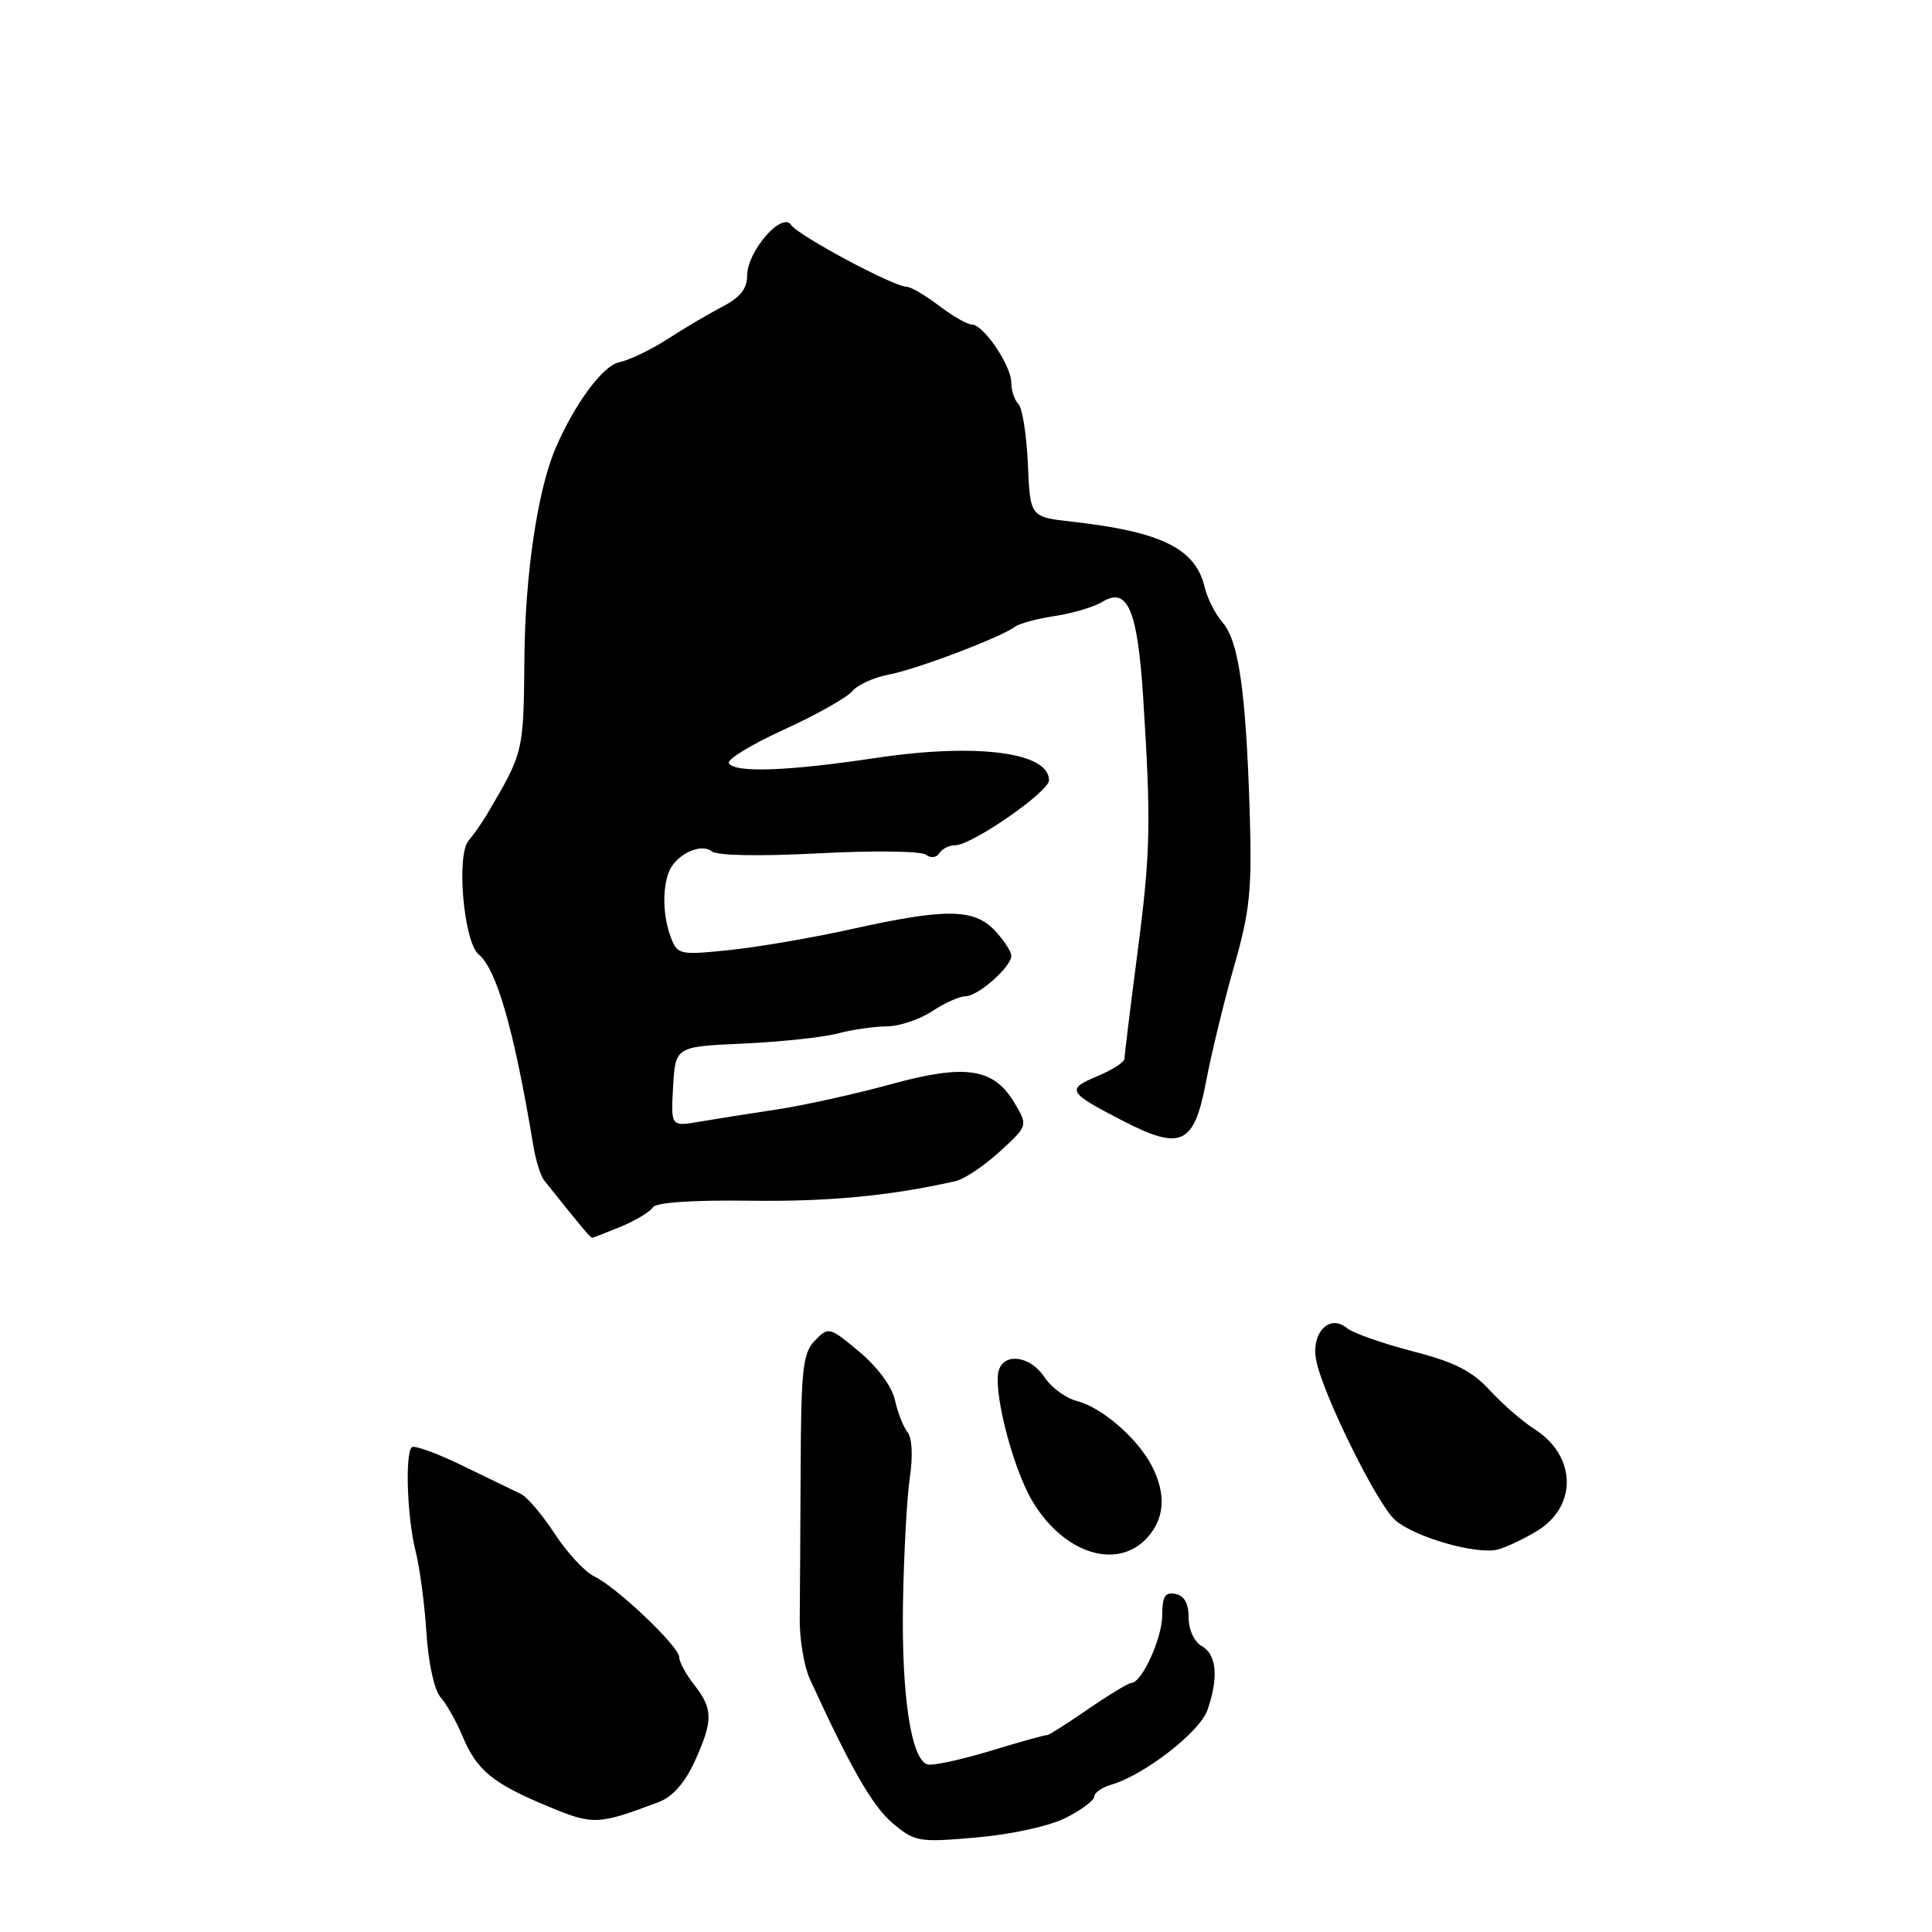 <?xml version="1.0" encoding="UTF-8" standalone="no"?>
<!DOCTYPE svg PUBLIC "-//W3C//DTD SVG 1.1//EN" "http://www.w3.org/Graphics/SVG/1.1/DTD/svg11.dtd" >
<svg xmlns="http://www.w3.org/2000/svg" xmlns:xlink="http://www.w3.org/1999/xlink" version="1.1" viewBox="0 0 256 256">
 <g >
 <path fill="currentColor"
d=" M 141.25 240.86 C 143.31 239.82 145.00 238.55 145.00 238.05 C 145.00 237.55 146.01 236.84 147.25 236.48 C 151.65 235.19 158.97 229.51 159.99 226.60 C 161.49 222.30 161.22 219.22 159.25 218.12 C 158.24 217.55 157.50 215.96 157.50 214.34 C 157.50 212.47 156.92 211.43 155.75 211.20 C 154.38 210.93 154.00 211.54 154.00 214.02 C 154.00 217.07 151.29 223.00 149.90 223.00 C 149.53 223.00 146.93 224.58 144.12 226.51 C 141.31 228.44 138.90 229.97 138.76 229.91 C 138.62 229.84 135.25 230.78 131.27 231.99 C 127.30 233.19 123.52 234.01 122.87 233.79 C 120.72 233.07 119.45 224.65 119.65 212.50 C 119.76 205.90 120.17 198.37 120.56 195.76 C 120.98 192.93 120.86 190.52 120.25 189.76 C 119.69 189.07 118.94 187.15 118.58 185.50 C 118.19 183.73 116.27 181.12 113.87 179.12 C 109.91 175.81 109.78 175.78 107.99 177.62 C 106.38 179.27 106.15 181.36 106.09 194.50 C 106.05 202.75 106.00 211.73 105.97 214.46 C 105.93 217.18 106.54 220.78 107.30 222.46 C 112.77 234.38 115.62 239.34 118.29 241.59 C 121.23 244.06 121.72 244.15 129.43 243.47 C 134.08 243.06 139.09 241.96 141.25 240.86 Z  M 87.29 238.78 C 89.12 238.09 90.75 236.24 92.04 233.42 C 94.50 228.01 94.50 226.45 92.00 223.27 C 90.90 221.87 90.00 220.22 90.00 219.59 C 90.00 218.17 81.73 210.31 78.73 208.87 C 77.50 208.29 75.15 205.74 73.50 203.22 C 71.85 200.70 69.83 198.32 69.00 197.94 C 68.17 197.55 64.72 195.87 61.31 194.22 C 57.91 192.56 54.87 191.46 54.56 191.77 C 53.65 192.68 53.96 201.16 55.06 205.50 C 55.62 207.70 56.27 212.60 56.51 216.39 C 56.76 220.37 57.55 223.96 58.37 224.89 C 59.16 225.78 60.46 228.07 61.26 230.00 C 63.16 234.55 65.23 236.27 72.44 239.28 C 78.59 241.86 79.17 241.84 87.29 238.78 Z  M 151.96 203.81 C 154.34 201.25 154.56 197.98 152.60 194.20 C 150.72 190.57 145.96 186.46 142.69 185.64 C 141.23 185.27 139.29 183.85 138.40 182.48 C 136.61 179.76 133.25 179.17 132.39 181.44 C 131.47 183.83 134.07 194.22 136.72 198.78 C 140.82 205.79 147.93 208.14 151.96 203.81 Z  M 203.65 202.87 C 209.07 199.59 208.89 192.87 203.29 189.34 C 201.76 188.37 199.12 186.08 197.43 184.24 C 195.05 181.65 192.71 180.47 187.14 179.04 C 183.17 178.01 179.26 176.63 178.46 175.97 C 176.14 174.04 173.68 176.66 174.41 180.28 C 175.32 184.83 182.47 199.30 184.84 201.40 C 187.43 203.69 195.71 206.06 198.50 205.31 C 199.60 205.01 201.92 203.92 203.65 202.87 Z  M 82.31 162.52 C 84.26 161.70 86.15 160.56 86.51 159.98 C 86.91 159.33 91.75 159.00 99.33 159.10 C 109.80 159.24 117.87 158.47 126.61 156.51 C 127.76 156.25 130.40 154.49 132.46 152.60 C 136.21 149.17 136.21 149.17 134.45 146.18 C 131.69 141.51 127.97 140.94 118.00 143.68 C 113.33 144.96 106.58 146.46 103.00 147.00 C 99.42 147.54 94.79 148.27 92.69 148.63 C 88.89 149.28 88.89 149.28 89.19 143.98 C 89.50 138.68 89.50 138.68 98.50 138.28 C 103.45 138.05 109.08 137.45 111.00 136.94 C 112.92 136.43 115.85 136.01 117.50 136.00 C 119.15 135.99 121.85 135.09 123.50 134.00 C 125.15 132.91 127.15 132.01 127.94 132.01 C 129.61 132.00 134.00 128.12 134.00 126.64 C 134.00 126.08 133.02 124.59 131.83 123.31 C 129.07 120.38 125.34 120.34 112.93 123.09 C 107.74 124.25 100.42 125.50 96.65 125.89 C 90.07 126.57 89.76 126.50 88.90 124.23 C 87.85 121.49 87.74 117.85 88.62 115.55 C 89.50 113.26 92.86 111.64 94.31 112.81 C 95.03 113.38 100.70 113.48 108.50 113.07 C 115.65 112.69 122.02 112.77 122.66 113.24 C 123.33 113.74 124.09 113.66 124.47 113.05 C 124.83 112.47 125.77 112.00 126.57 112.00 C 128.77 112.00 139.00 104.91 139.00 103.39 C 139.00 99.67 129.40 98.43 116.07 100.43 C 104.43 102.18 97.39 102.44 96.58 101.13 C 96.28 100.65 99.55 98.65 103.85 96.69 C 108.14 94.73 112.23 92.43 112.93 91.59 C 113.63 90.74 115.82 89.75 117.79 89.38 C 121.44 88.70 132.68 84.43 134.50 83.04 C 135.05 82.62 137.43 81.98 139.79 81.62 C 142.16 81.26 145.00 80.41 146.10 79.73 C 149.41 77.72 150.73 80.83 151.47 92.32 C 152.54 109.22 152.46 112.96 150.69 126.49 C 149.76 133.64 149.00 139.85 149.00 140.29 C 149.00 140.74 147.37 141.78 145.37 142.62 C 141.25 144.34 141.48 144.75 148.75 148.50 C 156.52 152.51 158.22 151.71 159.81 143.31 C 160.52 139.58 162.19 132.70 163.53 128.02 C 165.64 120.62 165.91 117.92 165.59 107.50 C 165.09 91.63 164.13 84.93 162.01 82.50 C 161.05 81.40 159.98 79.29 159.63 77.82 C 158.42 72.68 153.90 70.45 142.00 69.12 C 136.50 68.50 136.50 68.50 136.20 61.50 C 136.03 57.65 135.47 54.07 134.95 53.55 C 134.43 53.03 134.00 51.75 134.00 50.70 C 134.00 48.44 130.31 43.00 128.78 43.00 C 128.18 43.00 126.21 41.88 124.41 40.50 C 122.61 39.13 120.68 38.00 120.13 38.00 C 118.44 38.00 105.75 31.21 104.83 29.81 C 103.62 27.98 99.00 33.30 99.00 36.53 C 99.00 38.25 98.06 39.43 95.75 40.62 C 93.96 41.55 90.70 43.47 88.50 44.90 C 86.30 46.33 83.38 47.73 82.02 48.01 C 79.87 48.44 76.05 53.65 73.57 59.50 C 71.24 64.98 69.59 76.11 69.49 87.00 C 69.37 99.82 69.42 99.60 64.46 108.02 C 63.89 108.99 62.82 110.51 62.08 111.40 C 60.44 113.38 61.45 124.81 63.41 126.44 C 65.83 128.46 68.12 136.48 70.69 151.93 C 71.00 153.82 71.65 155.84 72.12 156.43 C 77.19 162.78 78.22 164.00 78.47 164.00 C 78.63 164.00 80.35 163.33 82.31 162.52 Z "/>
</g>
</svg>